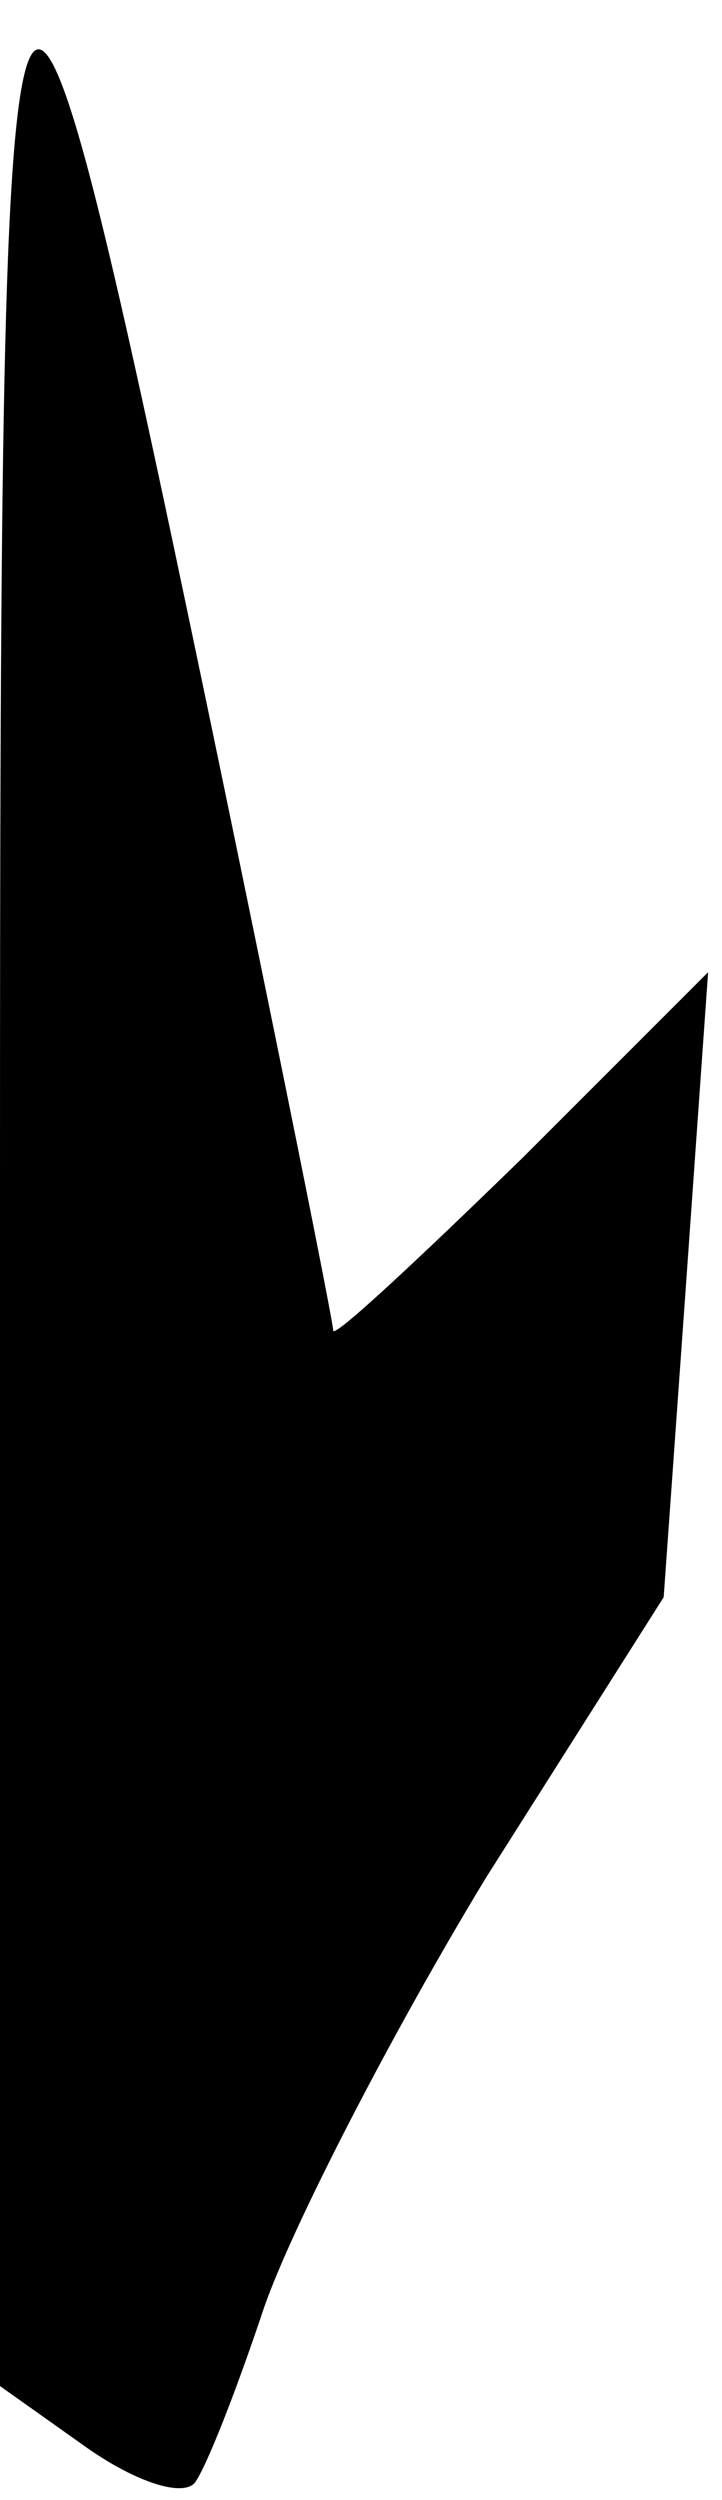 <?xml version="1.0" standalone="no"?>
<!DOCTYPE svg PUBLIC "-//W3C//DTD SVG 20010904//EN"
 "http://www.w3.org/TR/2001/REC-SVG-20010904/DTD/svg10.dtd">
<svg version="1.0" xmlns="http://www.w3.org/2000/svg"
 width="26pt" height="90pt" viewBox="0 0 26 90"
 preserveAspectRatio="xMidYMid meet">
<g transform="translate(0,90) scale(0.1,-0.1)"
fill="#000000" stroke="none">
<path fill="#000000" stroke="none" d="M0 473 l0 -432 31 -22 c17 -12 34 -18
39 -13 4 5 15 33 25 63 10 29 46 99 80 155 l64 101 8 112 8 113 -67 -67 c-38
-37 -68 -65 -68 -62 0 3 -20 103 -45 223 -72 345 -75 338 -75 -171z"/>
</g>
</svg>
